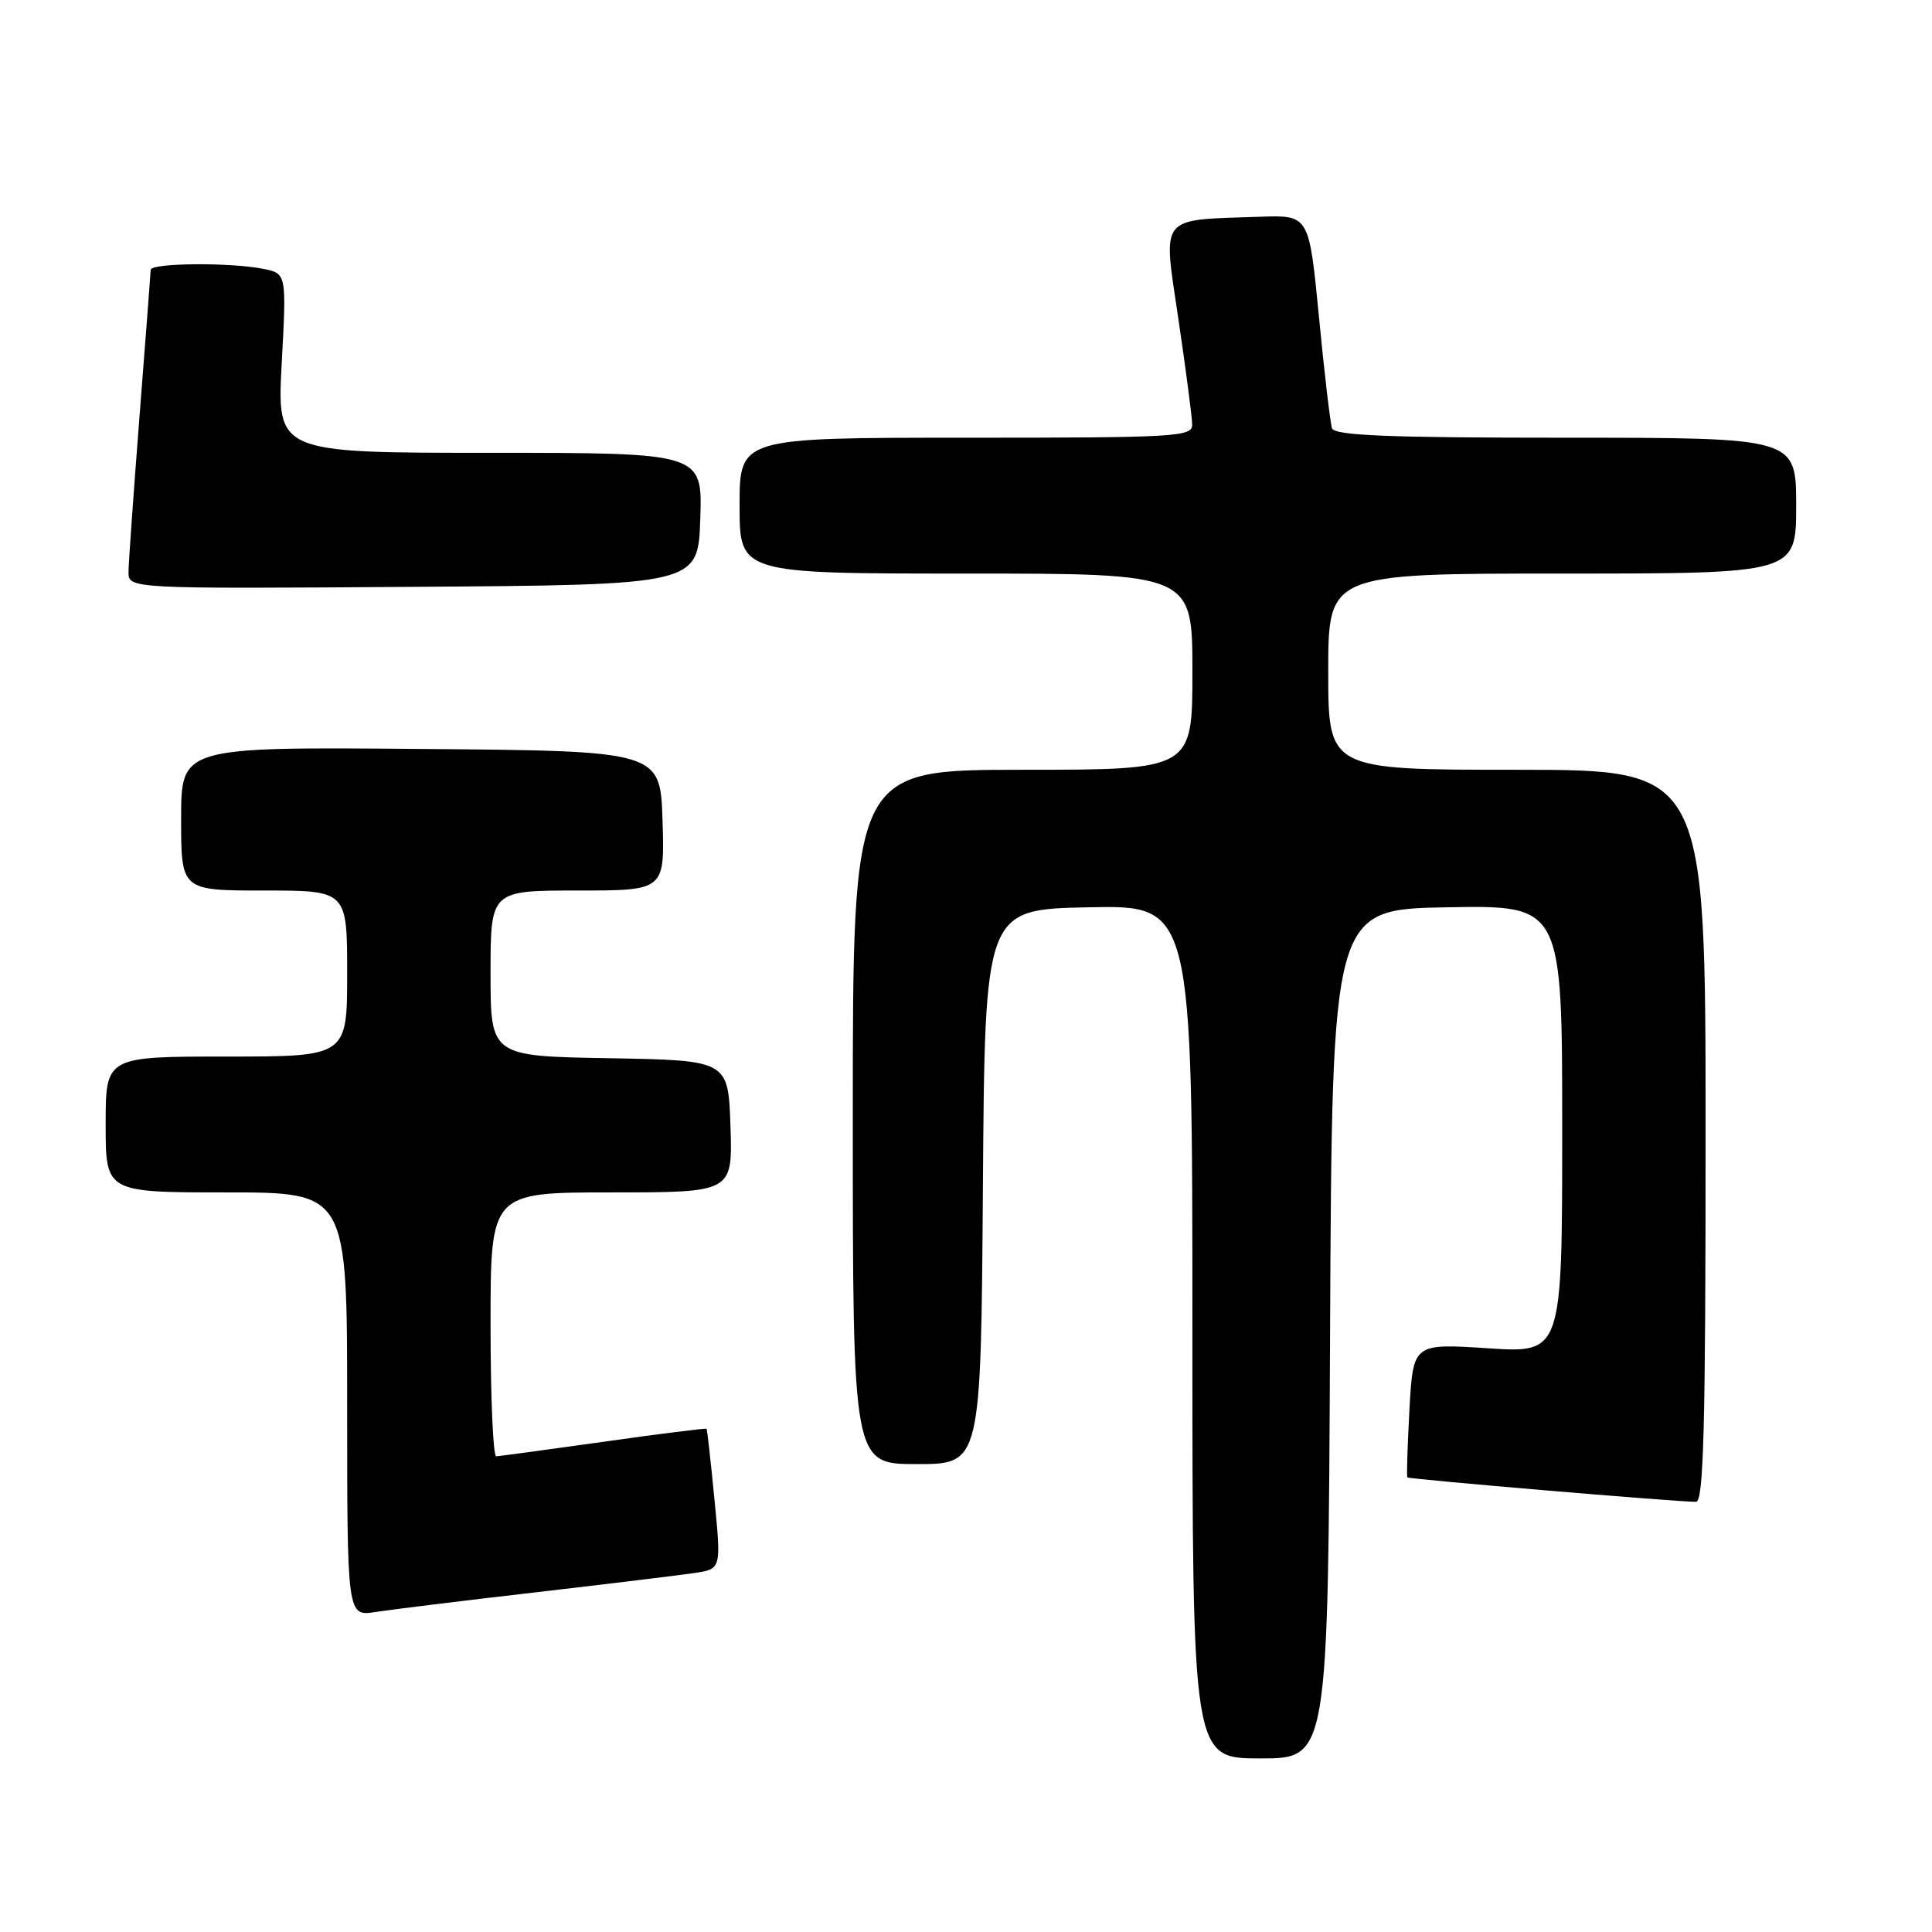 <?xml version="1.0" encoding="UTF-8" standalone="no"?>
<!DOCTYPE svg PUBLIC "-//W3C//DTD SVG 1.1//EN" "http://www.w3.org/Graphics/SVG/1.1/DTD/svg11.dtd" >
<svg xmlns="http://www.w3.org/2000/svg" xmlns:xlink="http://www.w3.org/1999/xlink" version="1.1" viewBox="0 0 256 256">
 <g >
 <path fill="currentColor"
d=" M 176.24 176.75 C 176.50 120.50 176.50 120.50 191.75 120.22 C 207.00 119.95 207.00 119.95 207.00 149.62 C 207.00 179.30 207.00 179.30 197.13 178.65 C 187.25 178.01 187.25 178.01 186.76 186.75 C 186.50 191.56 186.37 195.61 186.48 195.76 C 186.67 196.00 222.06 199.00 224.73 199.00 C 225.74 199.00 226.00 189.10 226.00 150.50 C 226.00 102.00 226.00 102.00 201.00 102.00 C 176.00 102.00 176.00 102.00 176.00 89.00 C 176.00 76.00 176.00 76.00 207.00 76.00 C 238.00 76.00 238.00 76.00 238.00 67.00 C 238.00 58.00 238.00 58.00 207.47 58.00 C 183.94 58.00 176.84 57.71 176.50 56.75 C 176.27 56.06 175.48 49.42 174.77 42.00 C 173.46 28.50 173.46 28.50 166.98 28.72 C 153.39 29.19 154.09 28.32 156.14 42.26 C 157.14 48.99 157.96 55.29 157.97 56.25 C 158.00 57.88 155.91 58.00 128.00 58.00 C 98.00 58.00 98.00 58.00 98.00 67.00 C 98.00 76.00 98.00 76.00 128.00 76.00 C 158.00 76.00 158.00 76.00 158.00 89.00 C 158.00 102.00 158.00 102.00 135.50 102.00 C 113.00 102.00 113.00 102.00 113.00 148.00 C 113.00 194.00 113.00 194.00 121.49 194.00 C 129.98 194.00 129.98 194.00 130.24 157.25 C 130.50 120.50 130.50 120.50 144.25 120.22 C 158.00 119.94 158.00 119.94 158.00 176.47 C 158.00 233.00 158.00 233.00 166.99 233.00 C 175.98 233.00 175.98 233.00 176.24 176.75 Z  M 71.00 210.99 C 80.62 209.87 90.09 208.72 92.03 208.43 C 95.57 207.90 95.57 207.90 94.67 198.70 C 94.18 193.64 93.71 189.42 93.62 189.32 C 93.54 189.22 87.40 189.99 79.99 191.04 C 72.57 192.08 66.16 192.95 65.75 192.97 C 65.34 192.99 65.00 185.12 65.00 175.50 C 65.00 158.00 65.00 158.00 81.04 158.00 C 97.08 158.00 97.08 158.00 96.79 149.25 C 96.50 140.50 96.50 140.50 80.75 140.22 C 65.00 139.95 65.00 139.95 65.00 128.97 C 65.00 118.00 65.00 118.00 76.54 118.00 C 88.08 118.00 88.08 118.00 87.79 108.75 C 87.50 99.50 87.50 99.50 55.75 99.24 C 24.00 98.97 24.00 98.97 24.00 108.49 C 24.00 118.00 24.00 118.00 35.00 118.00 C 46.00 118.00 46.00 118.00 46.00 129.00 C 46.00 140.00 46.00 140.00 30.00 140.00 C 14.00 140.00 14.00 140.00 14.00 149.00 C 14.00 158.00 14.00 158.00 30.00 158.00 C 46.00 158.00 46.00 158.00 46.00 186.09 C 46.00 214.18 46.00 214.18 49.75 213.60 C 51.81 213.28 61.38 212.10 71.00 210.99 Z  M 92.79 68.75 C 93.08 60.00 93.08 60.00 64.89 60.00 C 36.69 60.00 36.69 60.00 37.33 48.12 C 37.97 36.24 37.97 36.24 34.86 35.62 C 30.52 34.75 20.01 34.84 19.97 35.75 C 19.96 36.16 19.29 44.83 18.50 55.00 C 17.71 65.17 17.04 74.52 17.03 75.76 C 17.00 78.02 17.00 78.02 54.75 77.76 C 92.50 77.50 92.50 77.50 92.79 68.75 Z "/>
</g>
</svg>